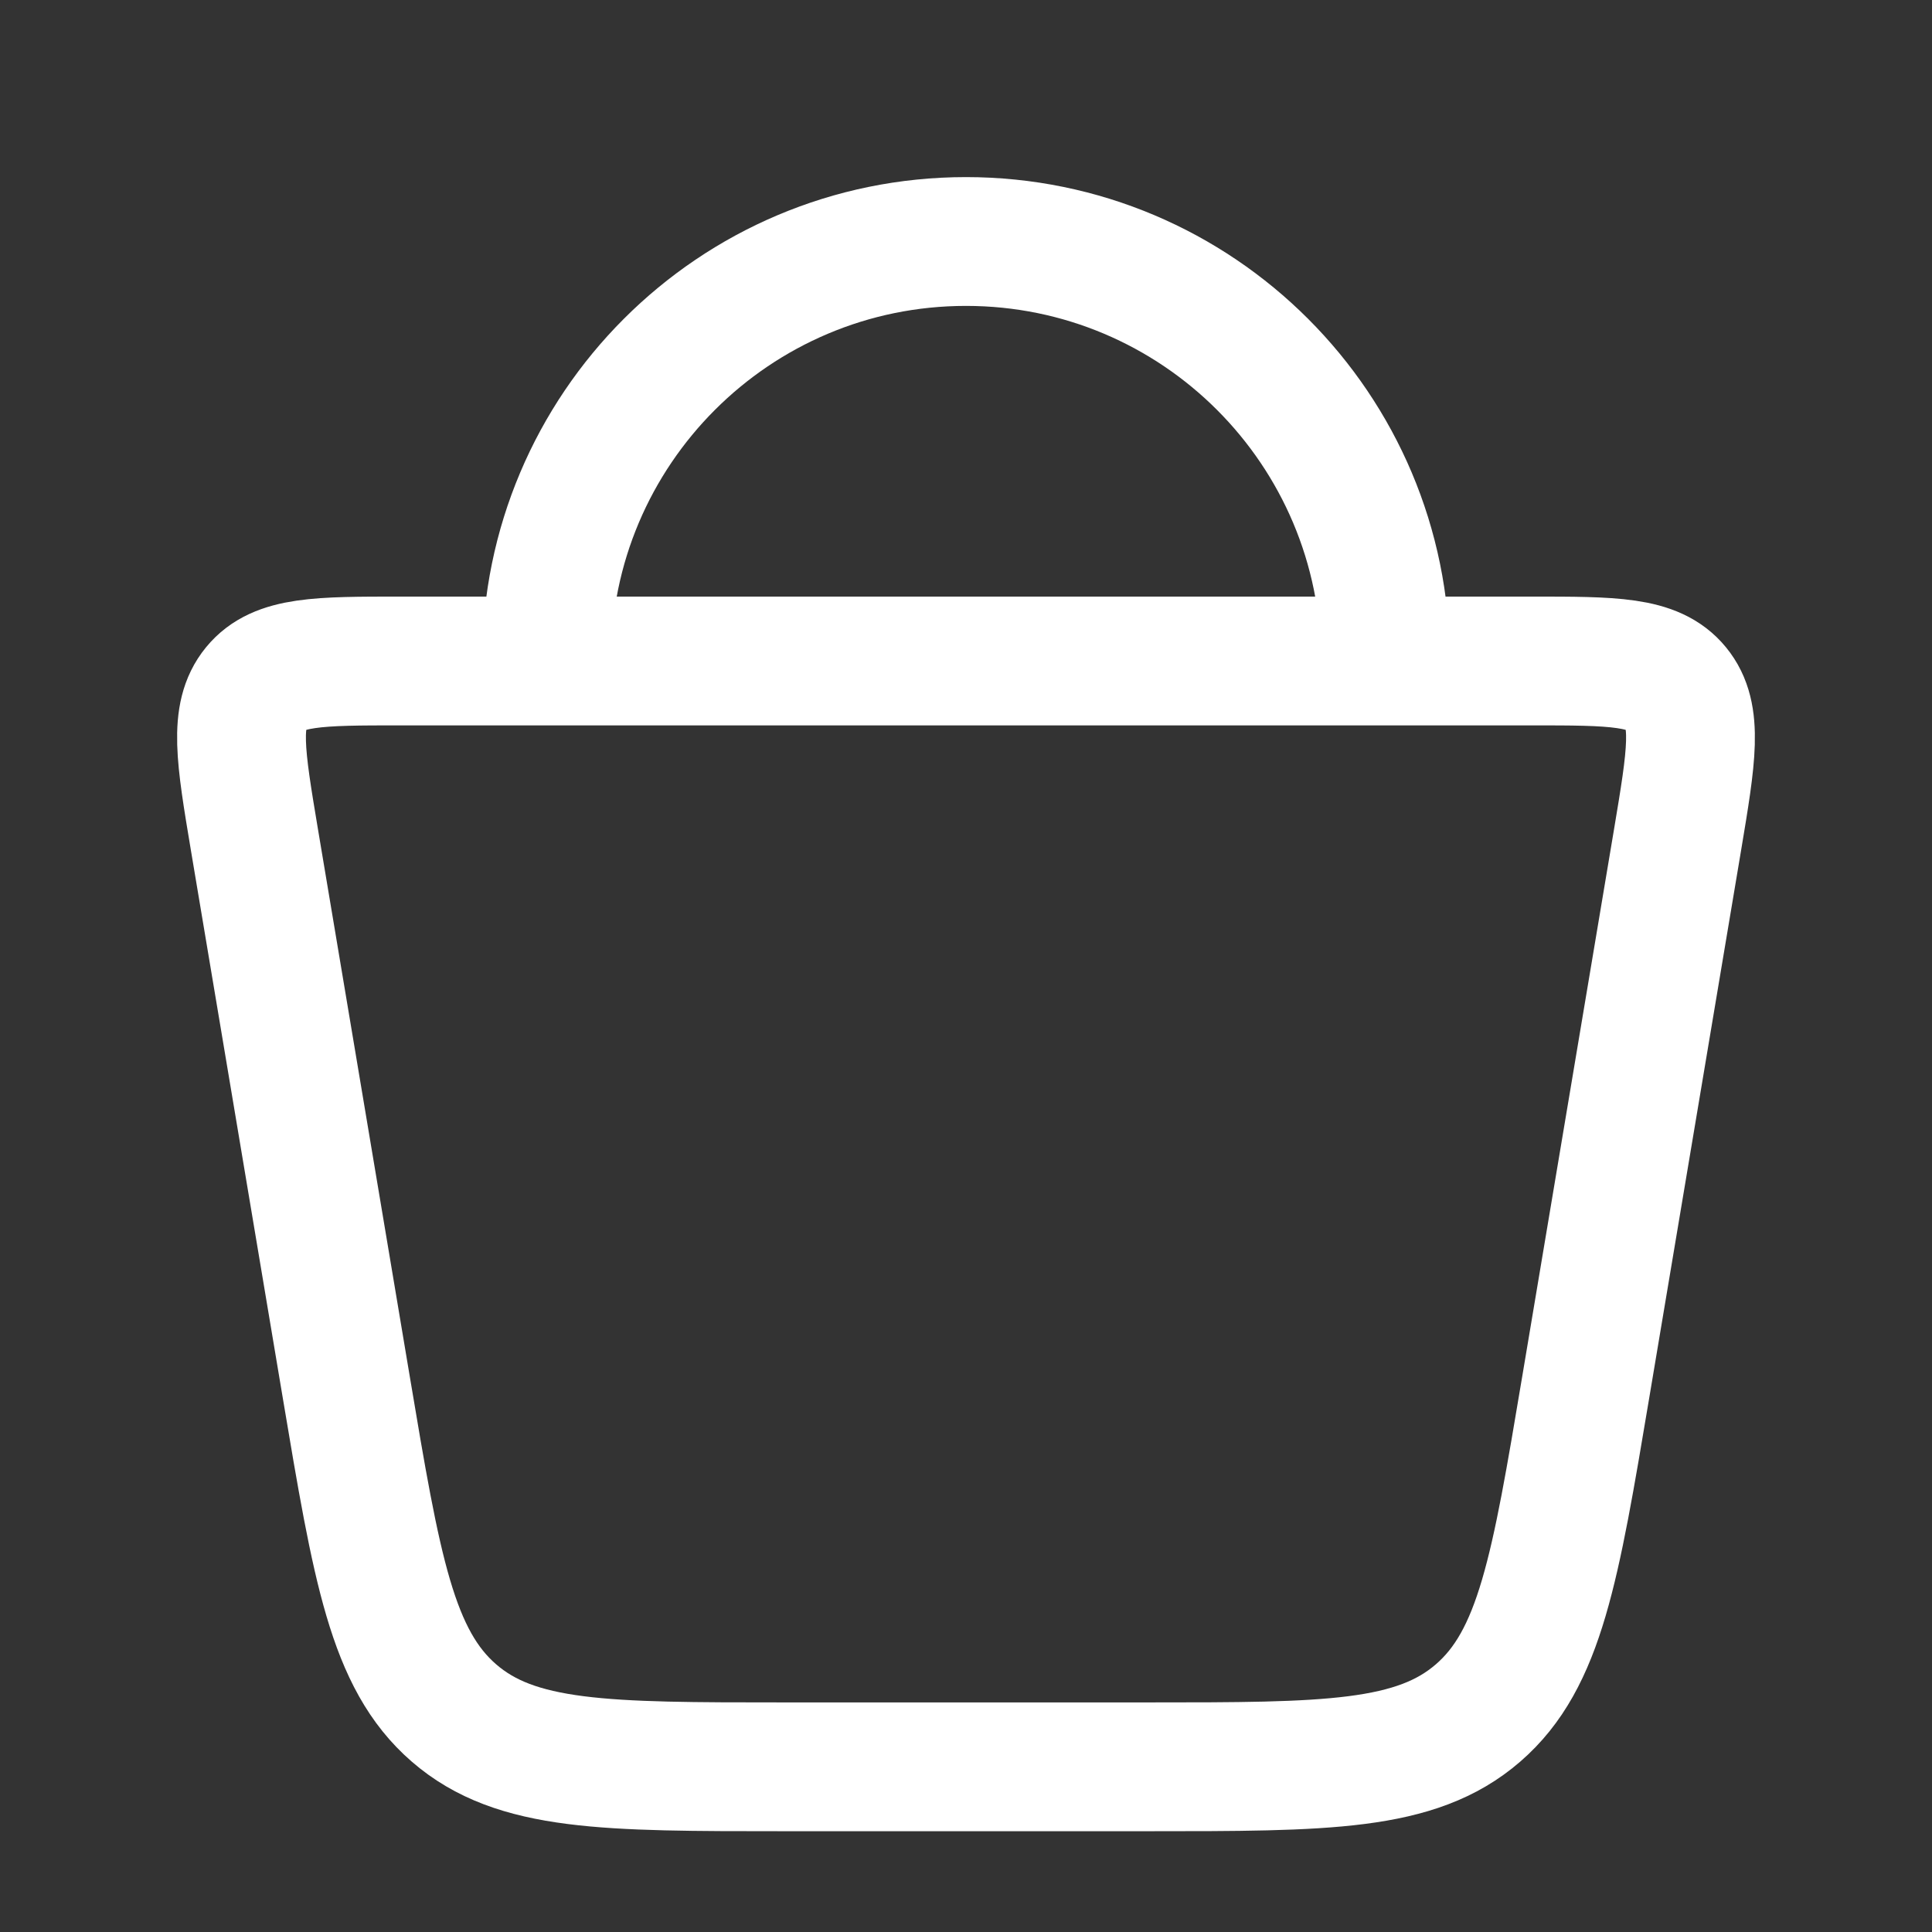 <svg width="24" height="24" viewBox="0 0 24 24" fill="none" xmlns="http://www.w3.org/2000/svg">
<rect x="0" y="0" width="24" height="24" fill="#333333" stroke="none"/>
<path d="M4.301 17.229L3.16 10.428C2.988 9.399 2.902 8.885 3.178 8.548C3.454 8.211 3.961 8.211 4.976 8.211H19.024C20.039 8.211 20.546 8.211 20.822 8.548C21.098 8.885 21.012 9.399 20.84 10.428L19.699 17.229C19.321 19.484 19.133 20.611 18.361 21.279C17.589 21.948 16.477 21.948 14.253 21.948H9.747C7.523 21.948 6.411 21.948 5.639 21.279C4.868 20.611 4.679 19.484 4.301 17.229Z" stroke="white" stroke-width="1.6"/>
<path d="M17.21 8.211C17.21 5.333 14.877 3 12 3C9.122 3 6.789 5.333 6.789 8.211" stroke="white" stroke-width="1.6"/>
</svg>
